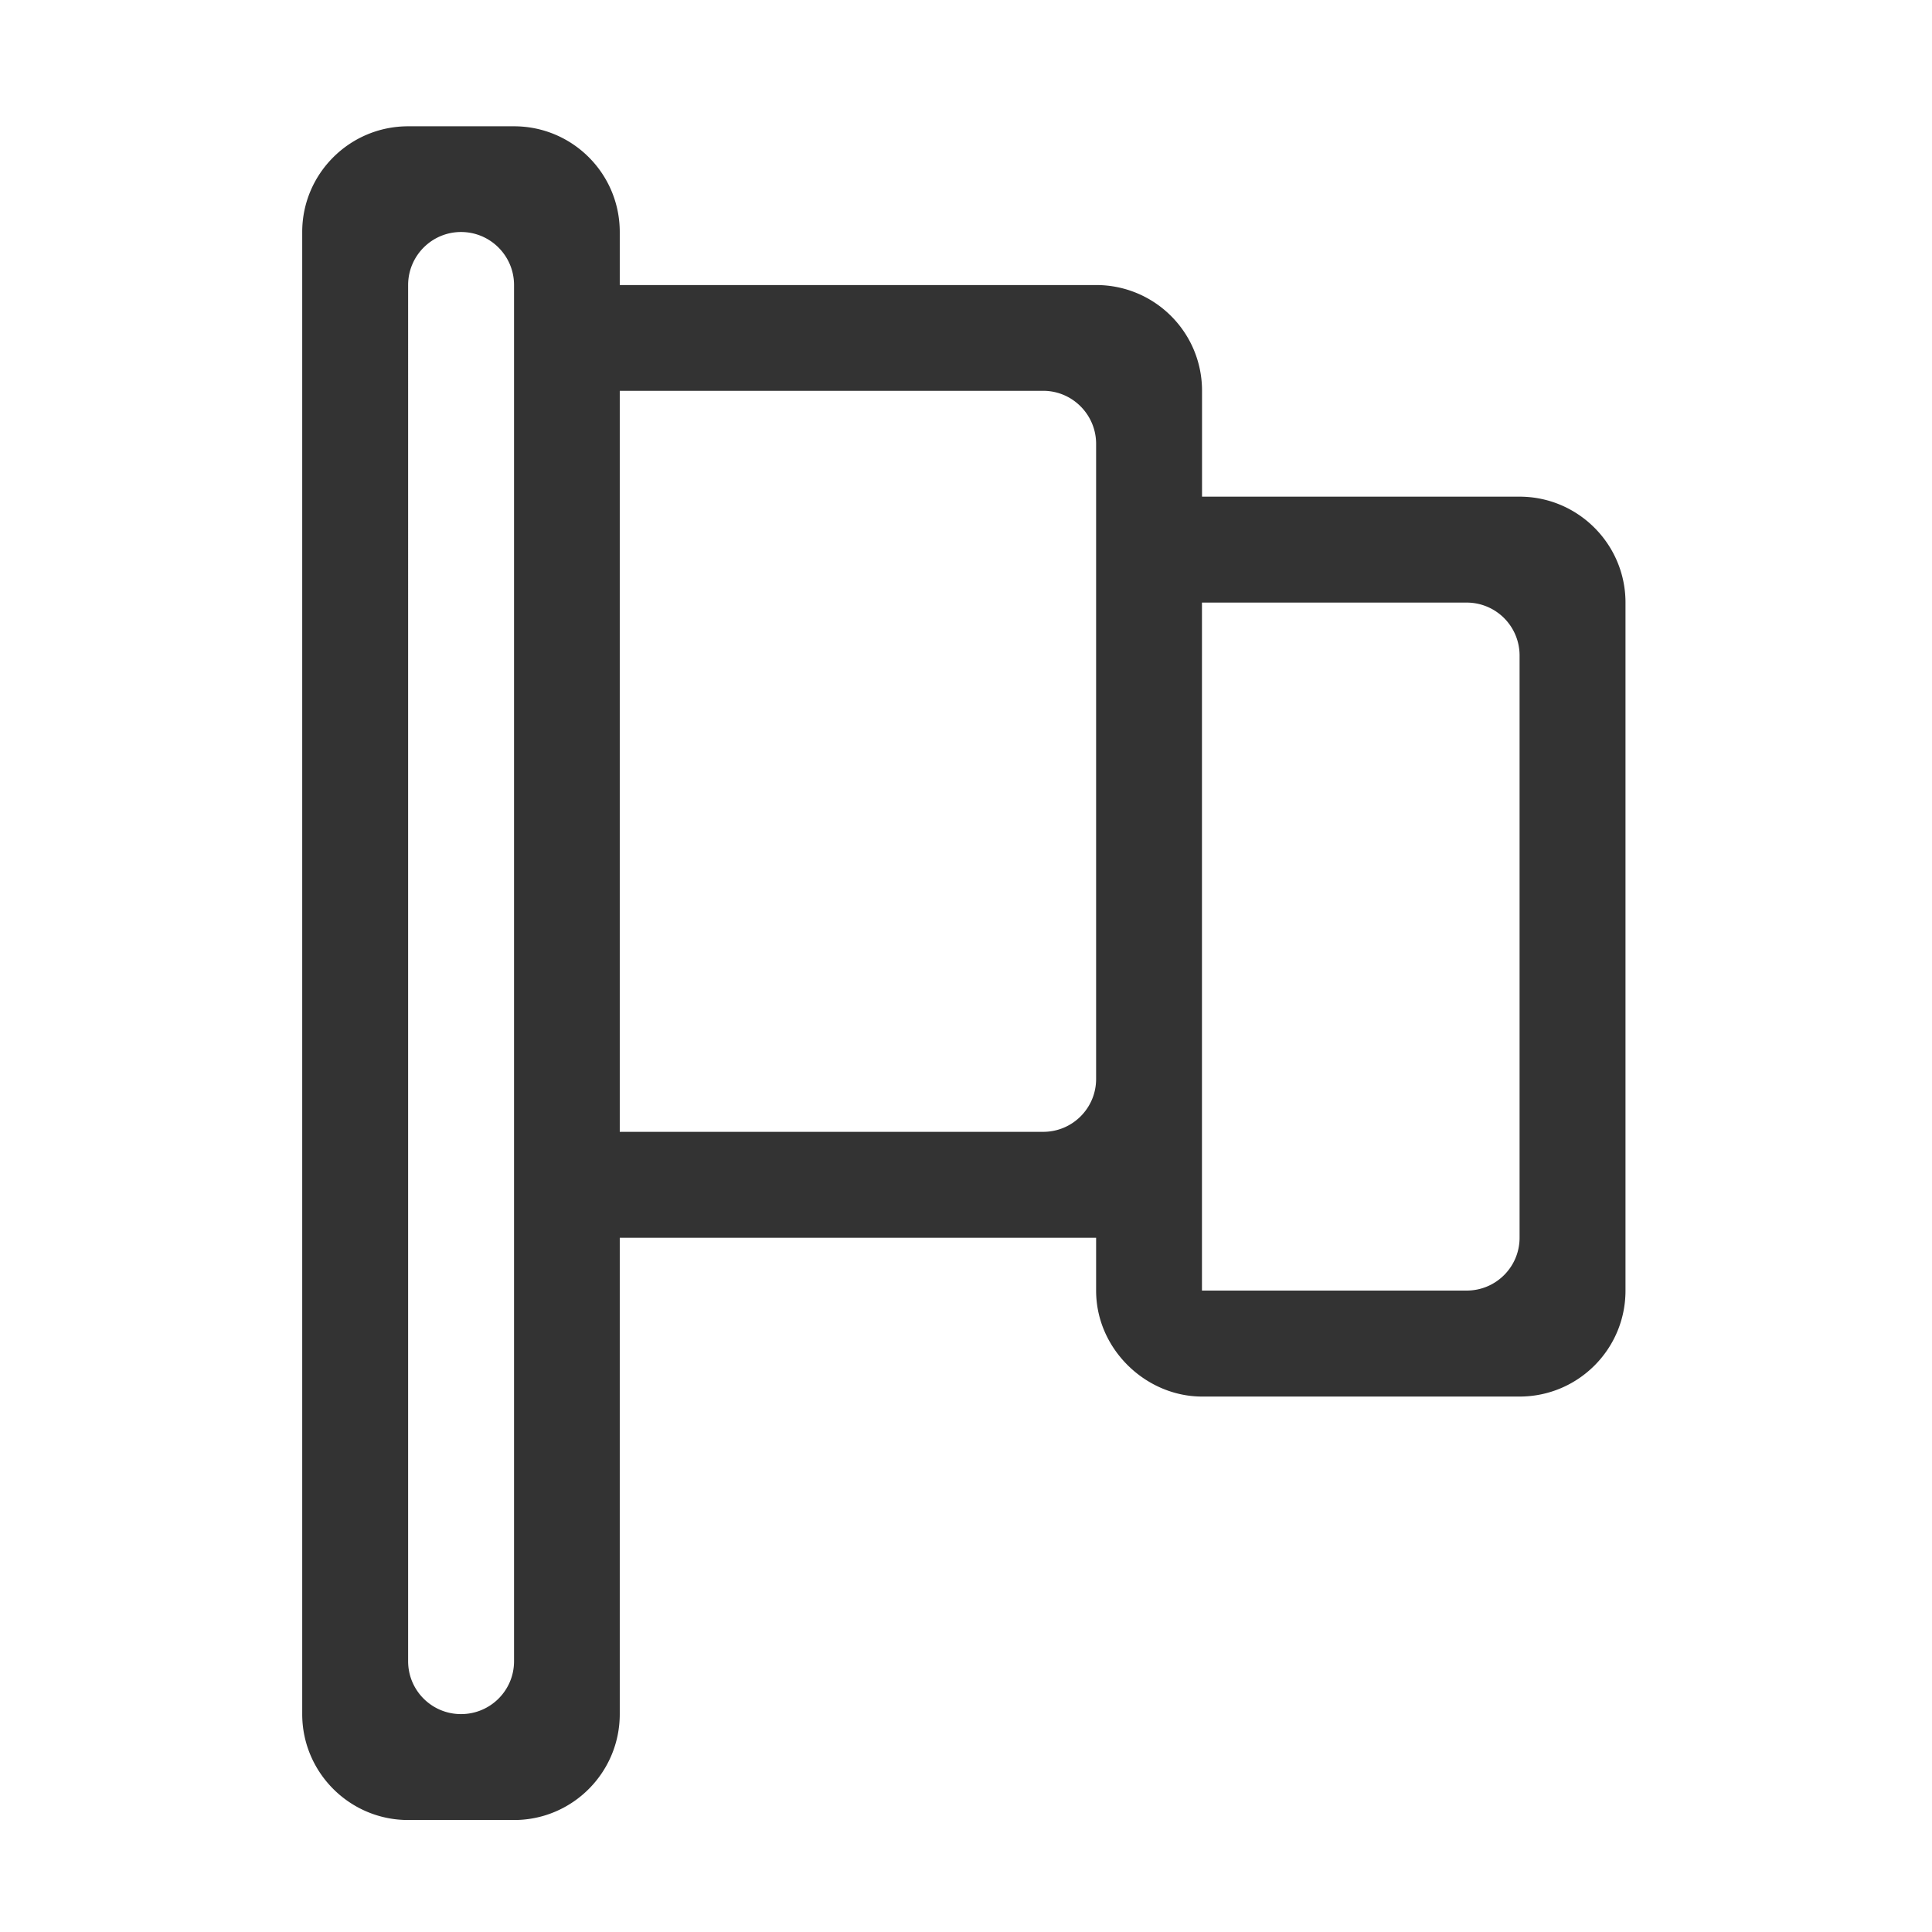 <?xml version="1.0" standalone="no"?><!DOCTYPE svg PUBLIC "-//W3C//DTD SVG 1.1//EN"
        "http://www.w3.org/Graphics/SVG/1.1/DTD/svg11.dtd">
<svg class="icon" width="200px" height="200.00px" viewBox="0 0 1024 1024" version="1.1"
     xmlns="http://www.w3.org/2000/svg">
    <path fill="#333333"
          d="M805.407 263.243h-168.306V207.105c0-30.959-25.071-56.03-56.138-56.03H328.485v-28.105c0-30.959-25.071-56.03-56.03-56.03H216.317c-30.959 0-56.138 25.107-56.138 56.03v785.539c0 30.959 25.179 56.138 56.138 56.138h56.138c30.959 0 56.03-25.179 56.03-56.138V656.03h252.478v28.033c0 31.031 26.407 56.138 56.138 56.138h168.306c30.959 0 56.138-25.071 56.138-56.138V319.381c0-30.959-25.179-56.138-56.138-56.138zM272.455 880.475c0 15.498-12.535 28.033-28.105 28.033-15.498 0-28.033-12.535-28.033-28.033V151.075c0-15.462 12.535-28.105 28.033-28.105 15.57 0 28.105 12.644 28.105 28.105v729.4z m308.508-308.616c0 15.498-12.535 28.033-28.033 28.033H328.485V207.141h224.445c15.462 0 28.033 12.644 28.033 28.105v336.613z m224.445 84.135c0 15.498-12.535 28.033-28.033 28.033h-140.31V319.381h140.31a28.033 28.033 0 0 1 28.033 28.033v308.58z"/>
</svg>
